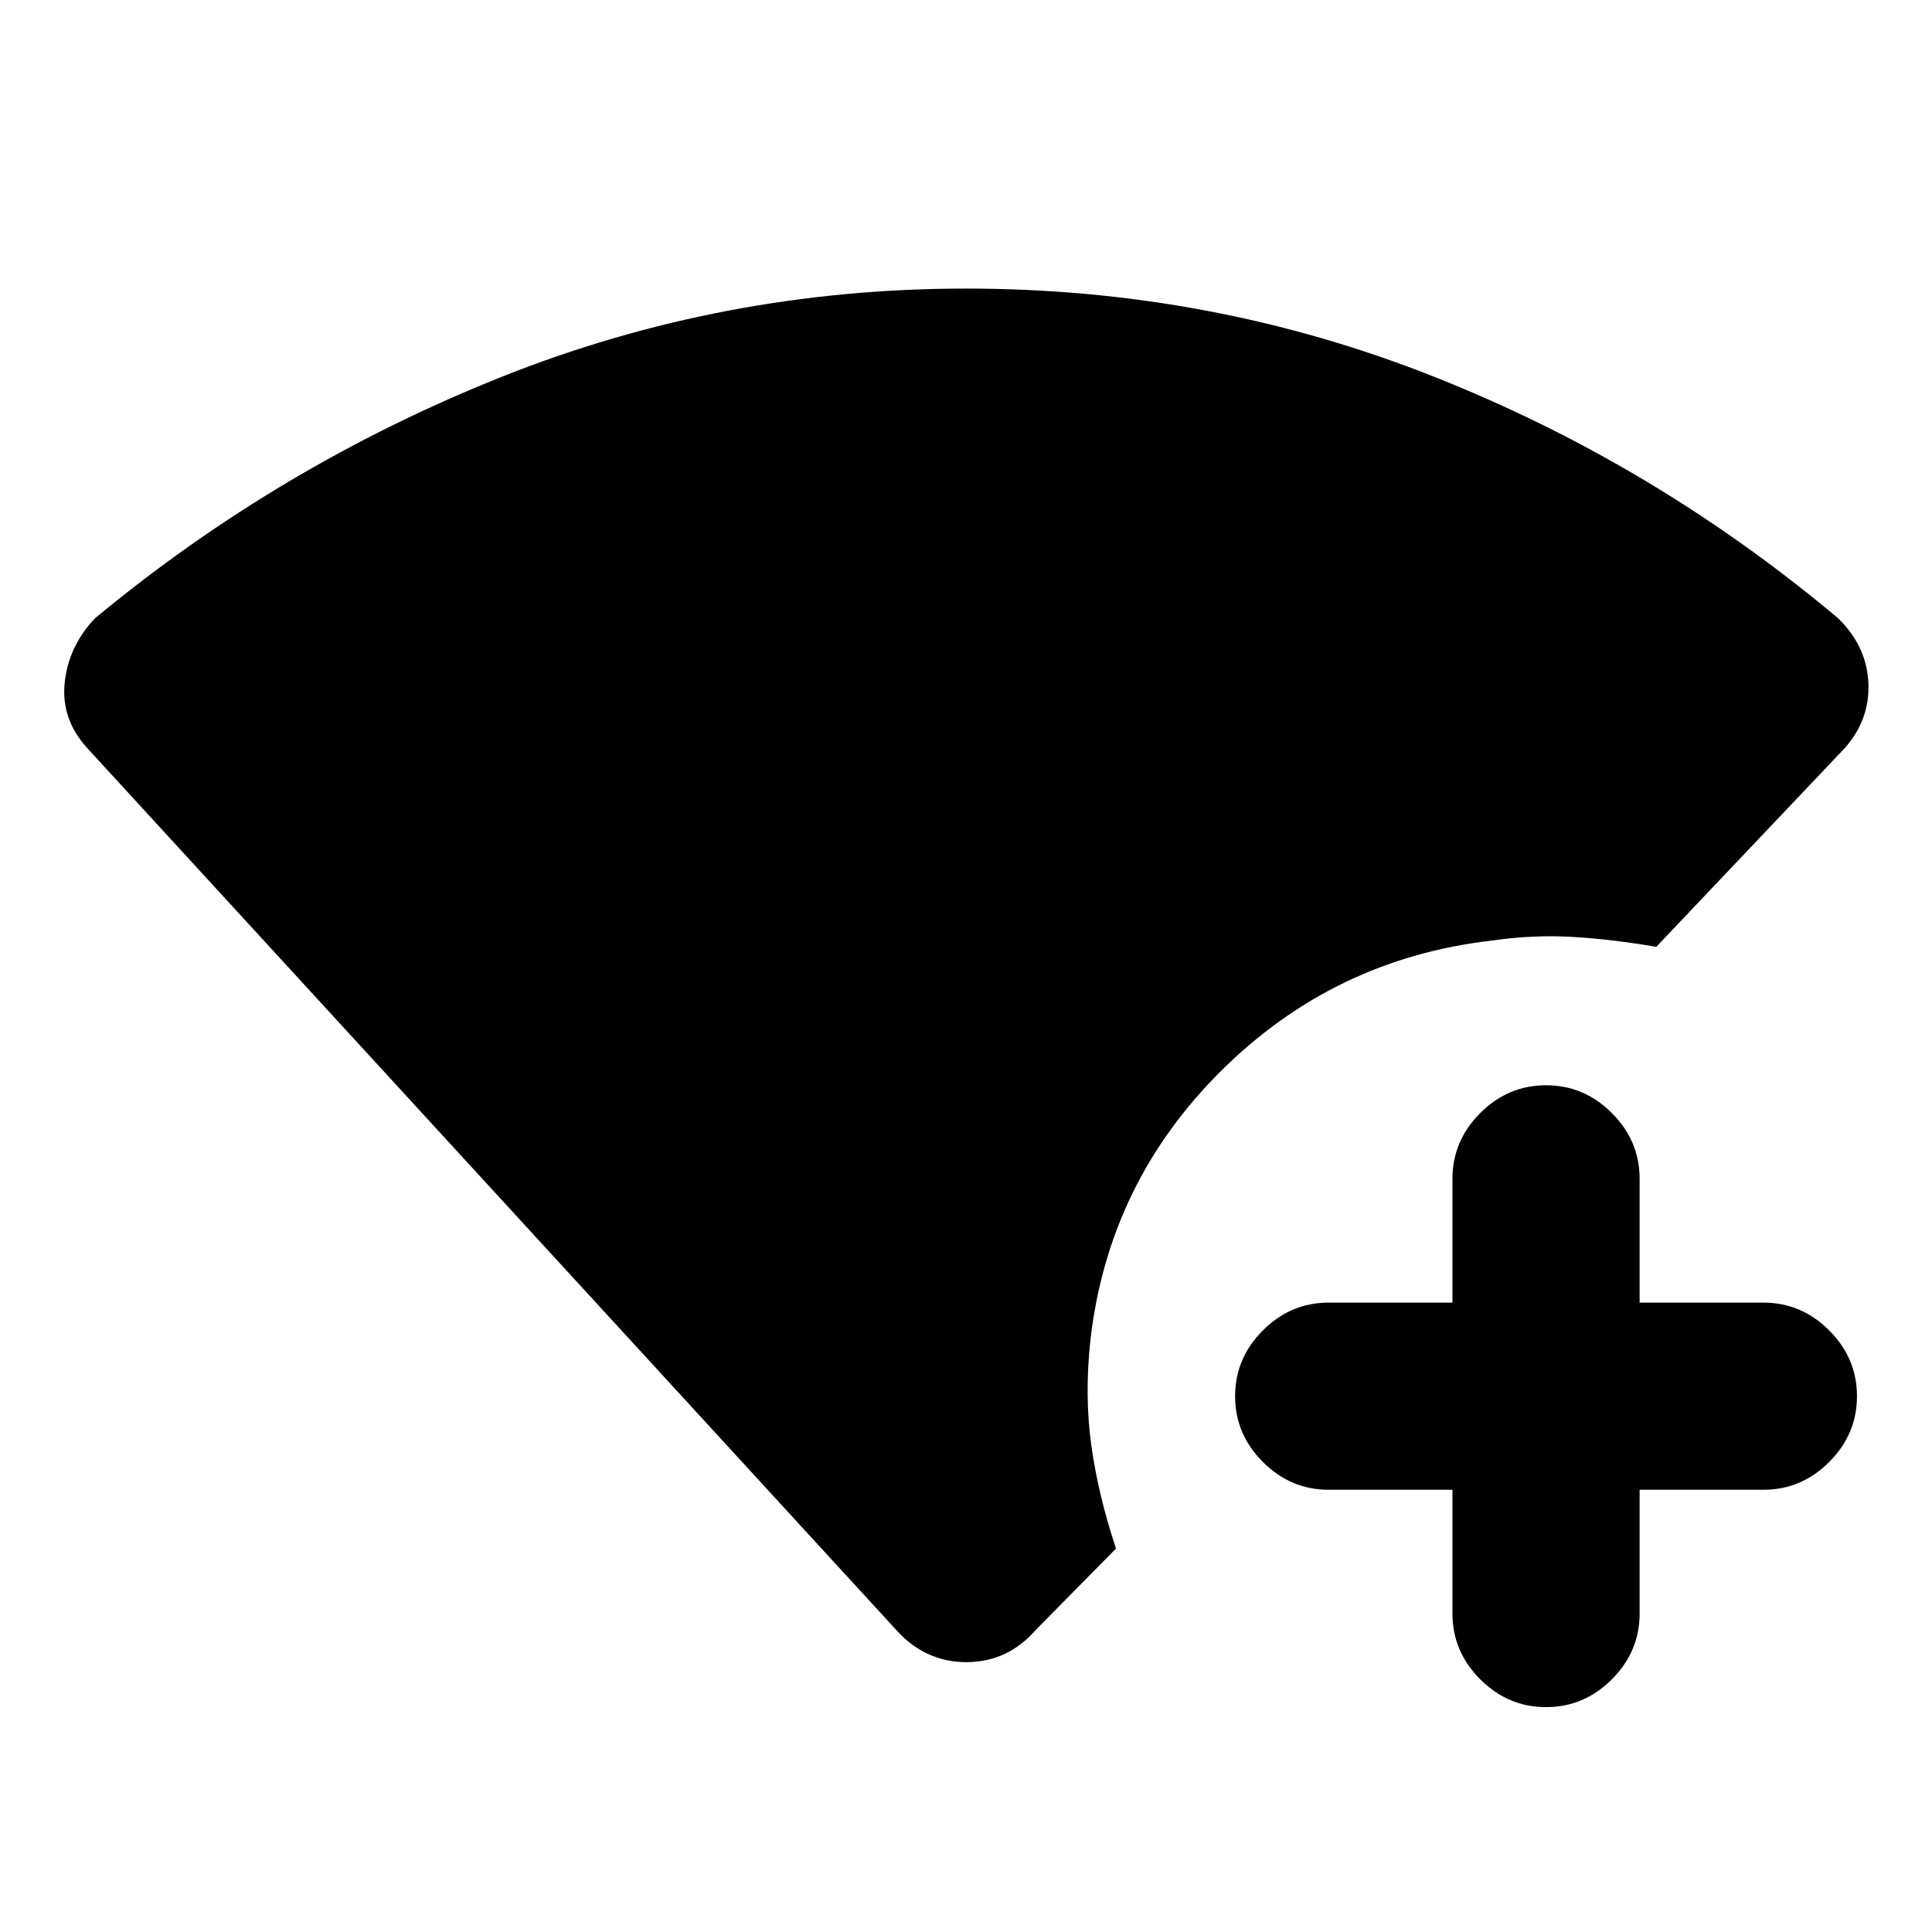 <svg xmlns="http://www.w3.org/2000/svg" height="20" viewBox="0 96 960 960" width="20"><path d="M445.195 905.762 43.587 467.979q-13.326-14.457-11.446-32.696 1.881-18.24 15.142-32.131 91.435-75.739 201.608-119.75 110.174-44.011 231.113-44.011 121.626 0 231.67 43.446 110.043 43.445 201.608 120.315 14.327 13.891 15.109 32.283.783 18.391-11.978 32.544L823 566.479q-21.804-3.739-41.424-4.924-19.619-1.185-40.358 1.815-78.218 9-134.305 64.587-56.087 55.588-65.087 133.805-3 27.957.478 52.696 3.478 24.74 12.239 51.001l-39.738 40.303q-14.093 16.153-34.623 16.153-20.53 0-34.987-16.153Zm276.522-69.499h-61.499q-18.887 0-32.694-13.807-13.807-13.806-13.807-32.694 0-18.887 13.807-32.694 13.807-13.806 32.694-13.806h61.499v-61.5q0-18.887 13.807-32.694 13.807-13.806 32.694-13.806t32.694 13.806q13.806 13.807 13.806 32.694v61.5h61.5q18.887 0 32.694 13.806 13.806 13.807 13.806 32.694 0 18.888-13.806 32.694-13.807 13.807-32.694 13.807h-61.5v61.499q0 18.888-13.806 32.694-13.807 13.807-32.694 13.807t-32.694-13.807q-13.807-13.806-13.807-32.694v-61.499Z"/></svg>